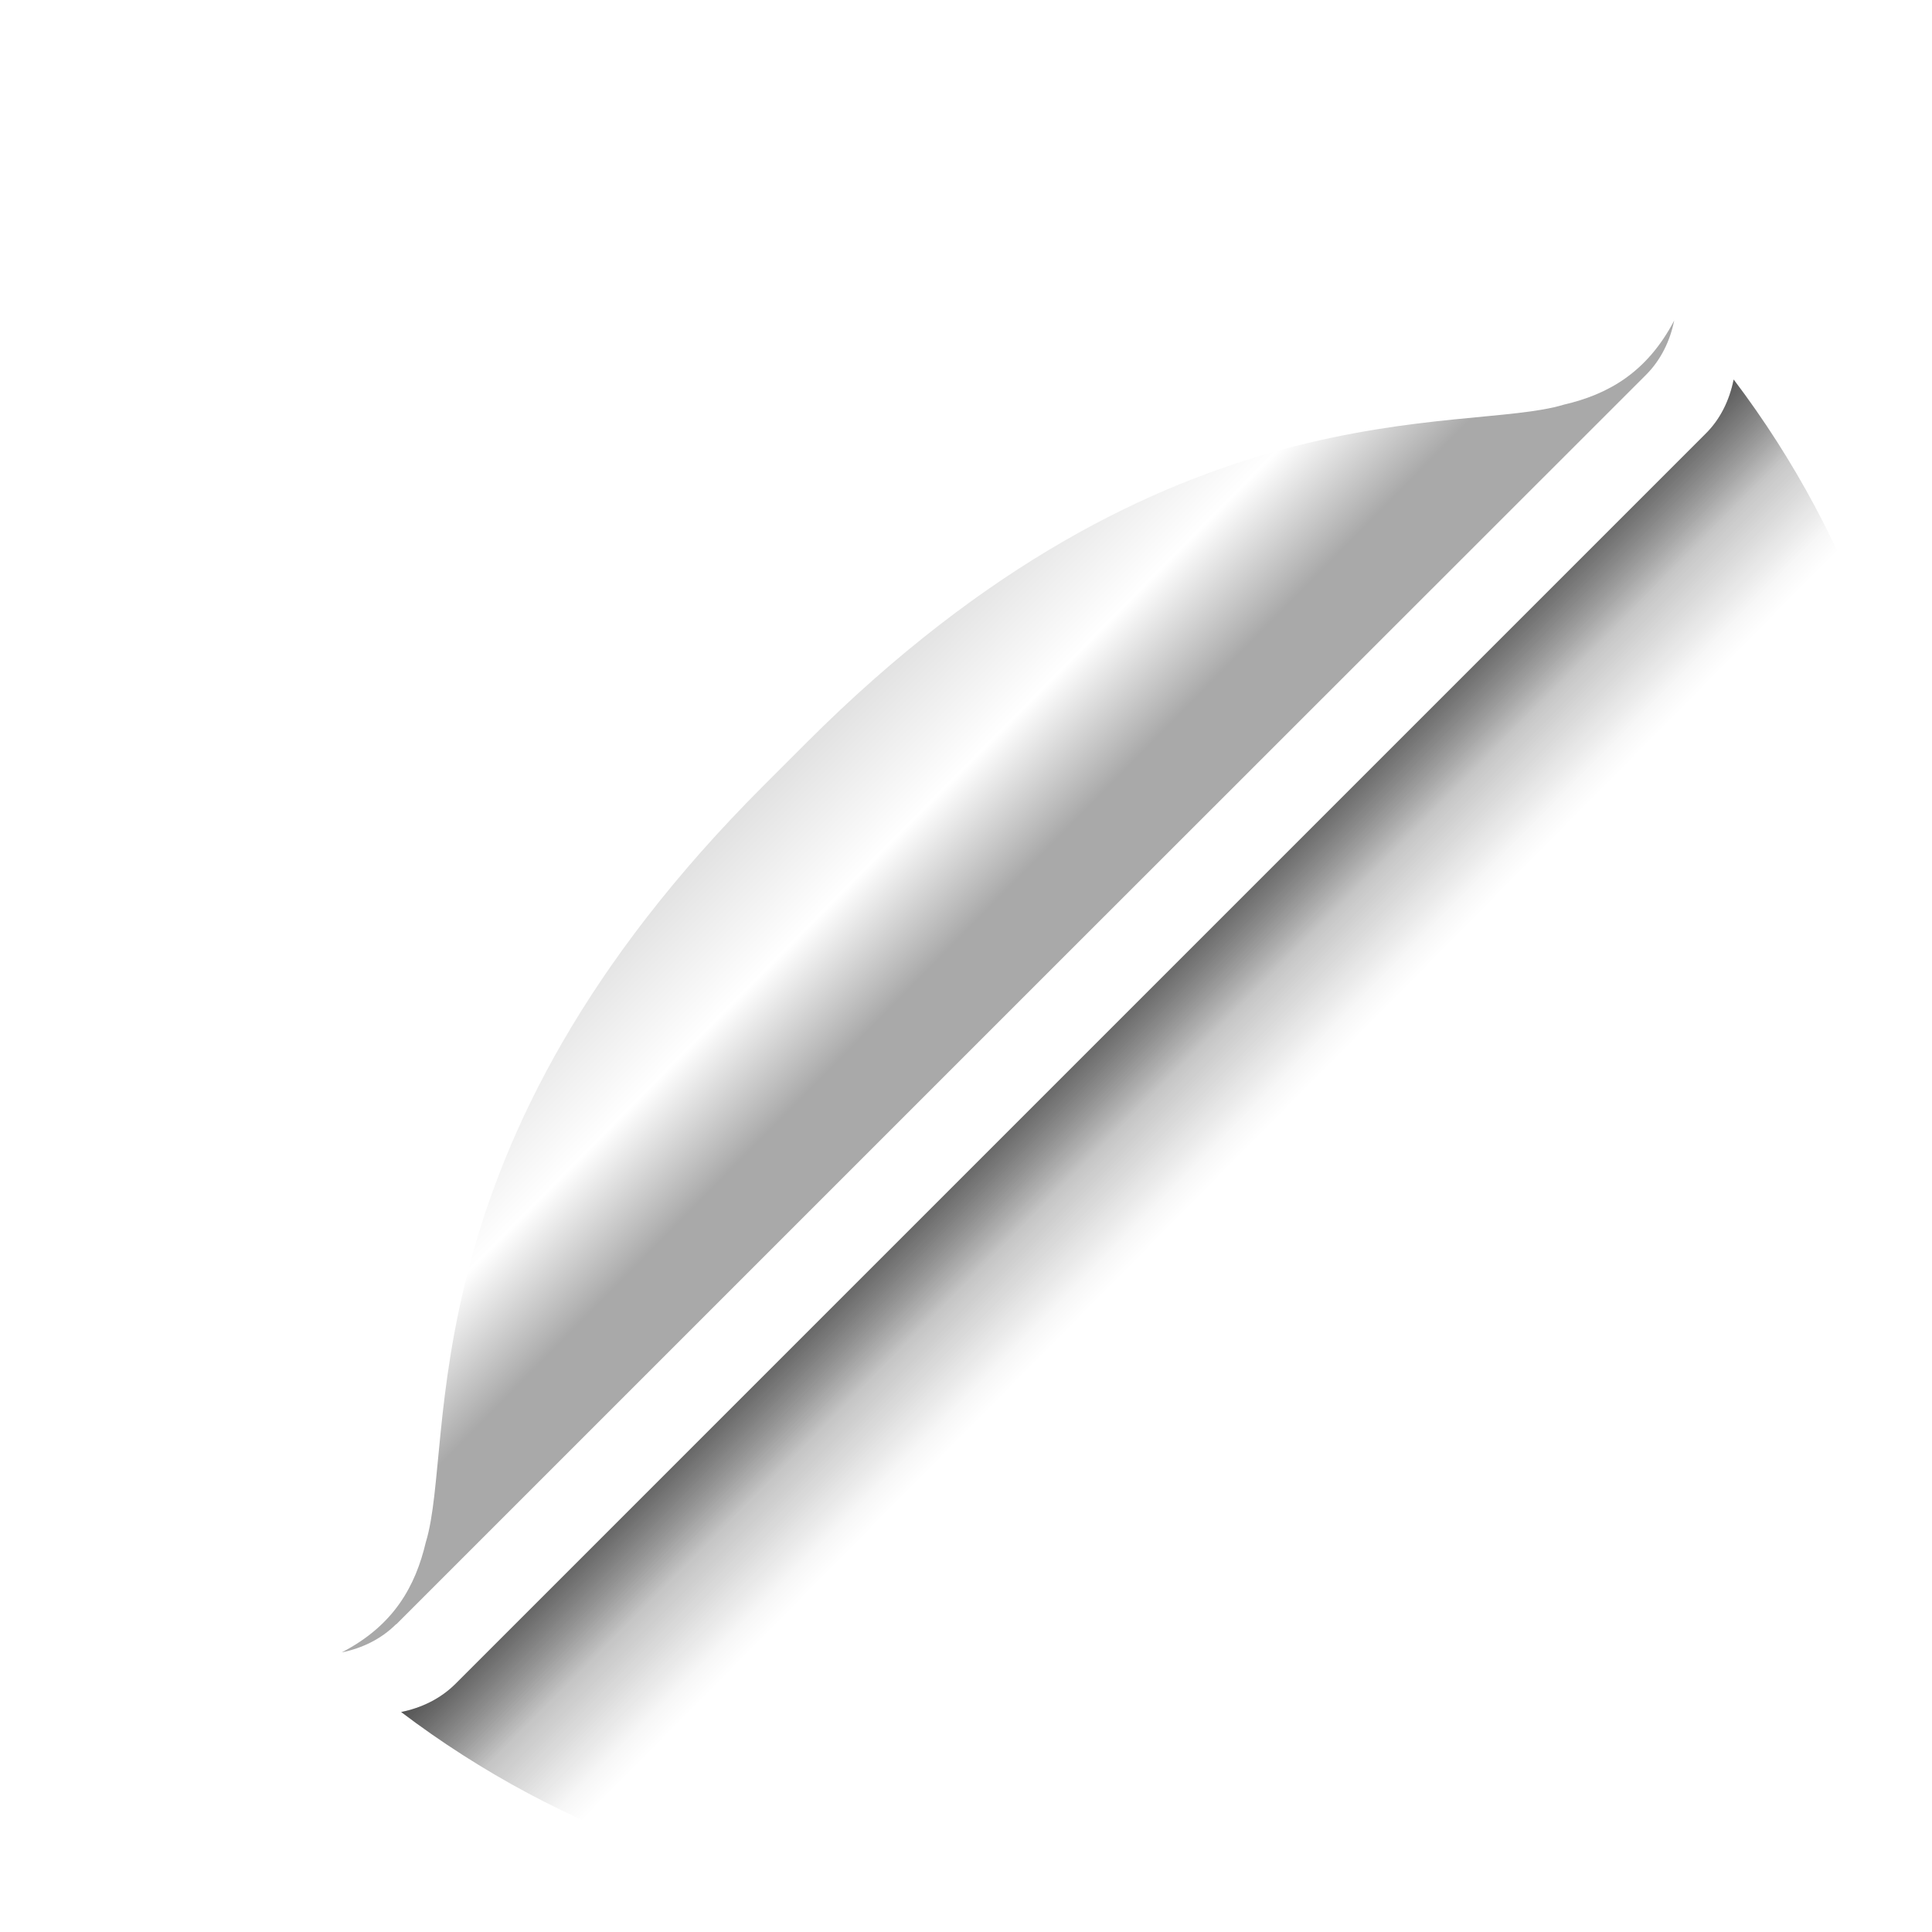<svg width="65" height="65" viewBox="0 0 65 65" fill="none" xmlns="http://www.w3.org/2000/svg">
<g clip-path="url(#clip0_669_718)">
<path d="M58.327 12.769C58.187 13.469 57.877 14.109 57.377 14.599L36.357 35.619L15.327 56.649C14.827 57.149 14.187 57.459 13.497 57.599C18.867 61.669 25.557 64.089 32.817 64.089C50.487 64.089 64.817 49.759 64.817 32.089C64.817 24.829 62.397 18.139 58.327 12.769Z" fill="url(#paint0_linear_669_718)"/>
<path d="M58.327 12.769C58.187 13.469 57.877 14.109 57.377 14.599L36.357 35.619L15.327 56.649C14.827 57.149 14.187 57.459 13.497 57.599C18.867 61.669 25.557 64.089 32.817 64.089C50.487 64.089 64.817 49.759 64.817 32.089C64.817 24.829 62.397 18.139 58.327 12.769Z" fill="url(#paint1_linear_669_718)" fill-opacity="0.5"/>
<path d="M58.327 12.769C58.187 13.469 57.877 14.109 57.377 14.599L36.357 35.619L15.327 56.649C14.827 57.149 14.187 57.459 13.497 57.599C18.867 61.669 25.557 64.089 32.817 64.089C50.487 64.089 64.817 49.759 64.817 32.089C64.817 24.829 62.397 18.139 58.327 12.769Z" fill="url(#paint2_linear_669_718)" fill-opacity="0.5"/>
<g filter="url(#filter0_d_669_718)">
<path d="M15.327 56.653L36.347 35.633L57.377 14.613C57.877 14.113 58.187 13.473 58.327 12.783C57.407 14.543 56.087 15.273 54.617 15.613C51.257 16.643 41.327 14.793 29.147 26.973L28.537 27.583C28.537 27.583 28.487 27.633 28.427 27.693C28.377 27.743 28.327 27.793 28.317 27.803L27.707 28.413C15.507 40.593 17.357 50.523 16.327 53.883C15.977 55.363 15.257 56.683 13.497 57.593C14.187 57.453 14.827 57.143 15.327 56.643V56.653Z" fill="url(#paint3_linear_669_718)"/>
</g>
</g>
<defs>
<filter id="filter0_d_669_718" x="7.497" y="6.783" width="52.83" height="52.81" filterUnits="userSpaceOnUse" color-interpolation-filters="sRGB">
<feFlood flood-opacity="0" result="BackgroundImageFix"/>
<feColorMatrix in="SourceAlpha" type="matrix" values="0 0 0 0 0 0 0 0 0 0 0 0 0 0 0 0 0 0 127 0" result="hardAlpha"/>
<feOffset dx="-2" dy="-2"/>
<feGaussianBlur stdDeviation="2"/>
<feComposite in2="hardAlpha" operator="out"/>
<feColorMatrix type="matrix" values="0 0 0 0 0 0 0 0 0 0 0 0 0 0 0 0 0 0 0.4 0"/>
<feBlend mode="normal" in2="BackgroundImageFix" result="effect1_dropShadow_669_718"/>
<feBlend mode="normal" in="SourceGraphic" in2="effect1_dropShadow_669_718" result="shape"/>
</filter>
<linearGradient id="paint0_linear_669_718" x1="25.388" y1="19.04" x2="43.569" y2="37.021" gradientUnits="userSpaceOnUse">
<stop/>
<stop offset="1" stop-opacity="0"/>
</linearGradient>
<linearGradient id="paint1_linear_669_718" x1="28.185" y1="32.426" x2="37.662" y2="41.808" gradientUnits="userSpaceOnUse">
<stop/>
<stop offset="1" stop-opacity="0"/>
</linearGradient>
<linearGradient id="paint2_linear_669_718" x1="40.62" y1="29.384" x2="69.356" y2="57.948" gradientUnits="userSpaceOnUse">
<stop/>
<stop offset="0.098" stop-opacity="0"/>
</linearGradient>
<linearGradient id="paint3_linear_669_718" x1="28.793" y1="26.742" x2="45.084" y2="42.8" gradientUnits="userSpaceOnUse">
<stop stop-color="#DEDEDE"/>
<stop offset="0.21" stop-color="white"/>
<stop offset="0.38" stop-color="#A9A9A9"/>
</linearGradient>
<clipPath id="clip0_669_718">
<rect width="64" height="64" fill="white" transform="translate(0.824 0.089)"/>
</clipPath>
</defs>
</svg>
